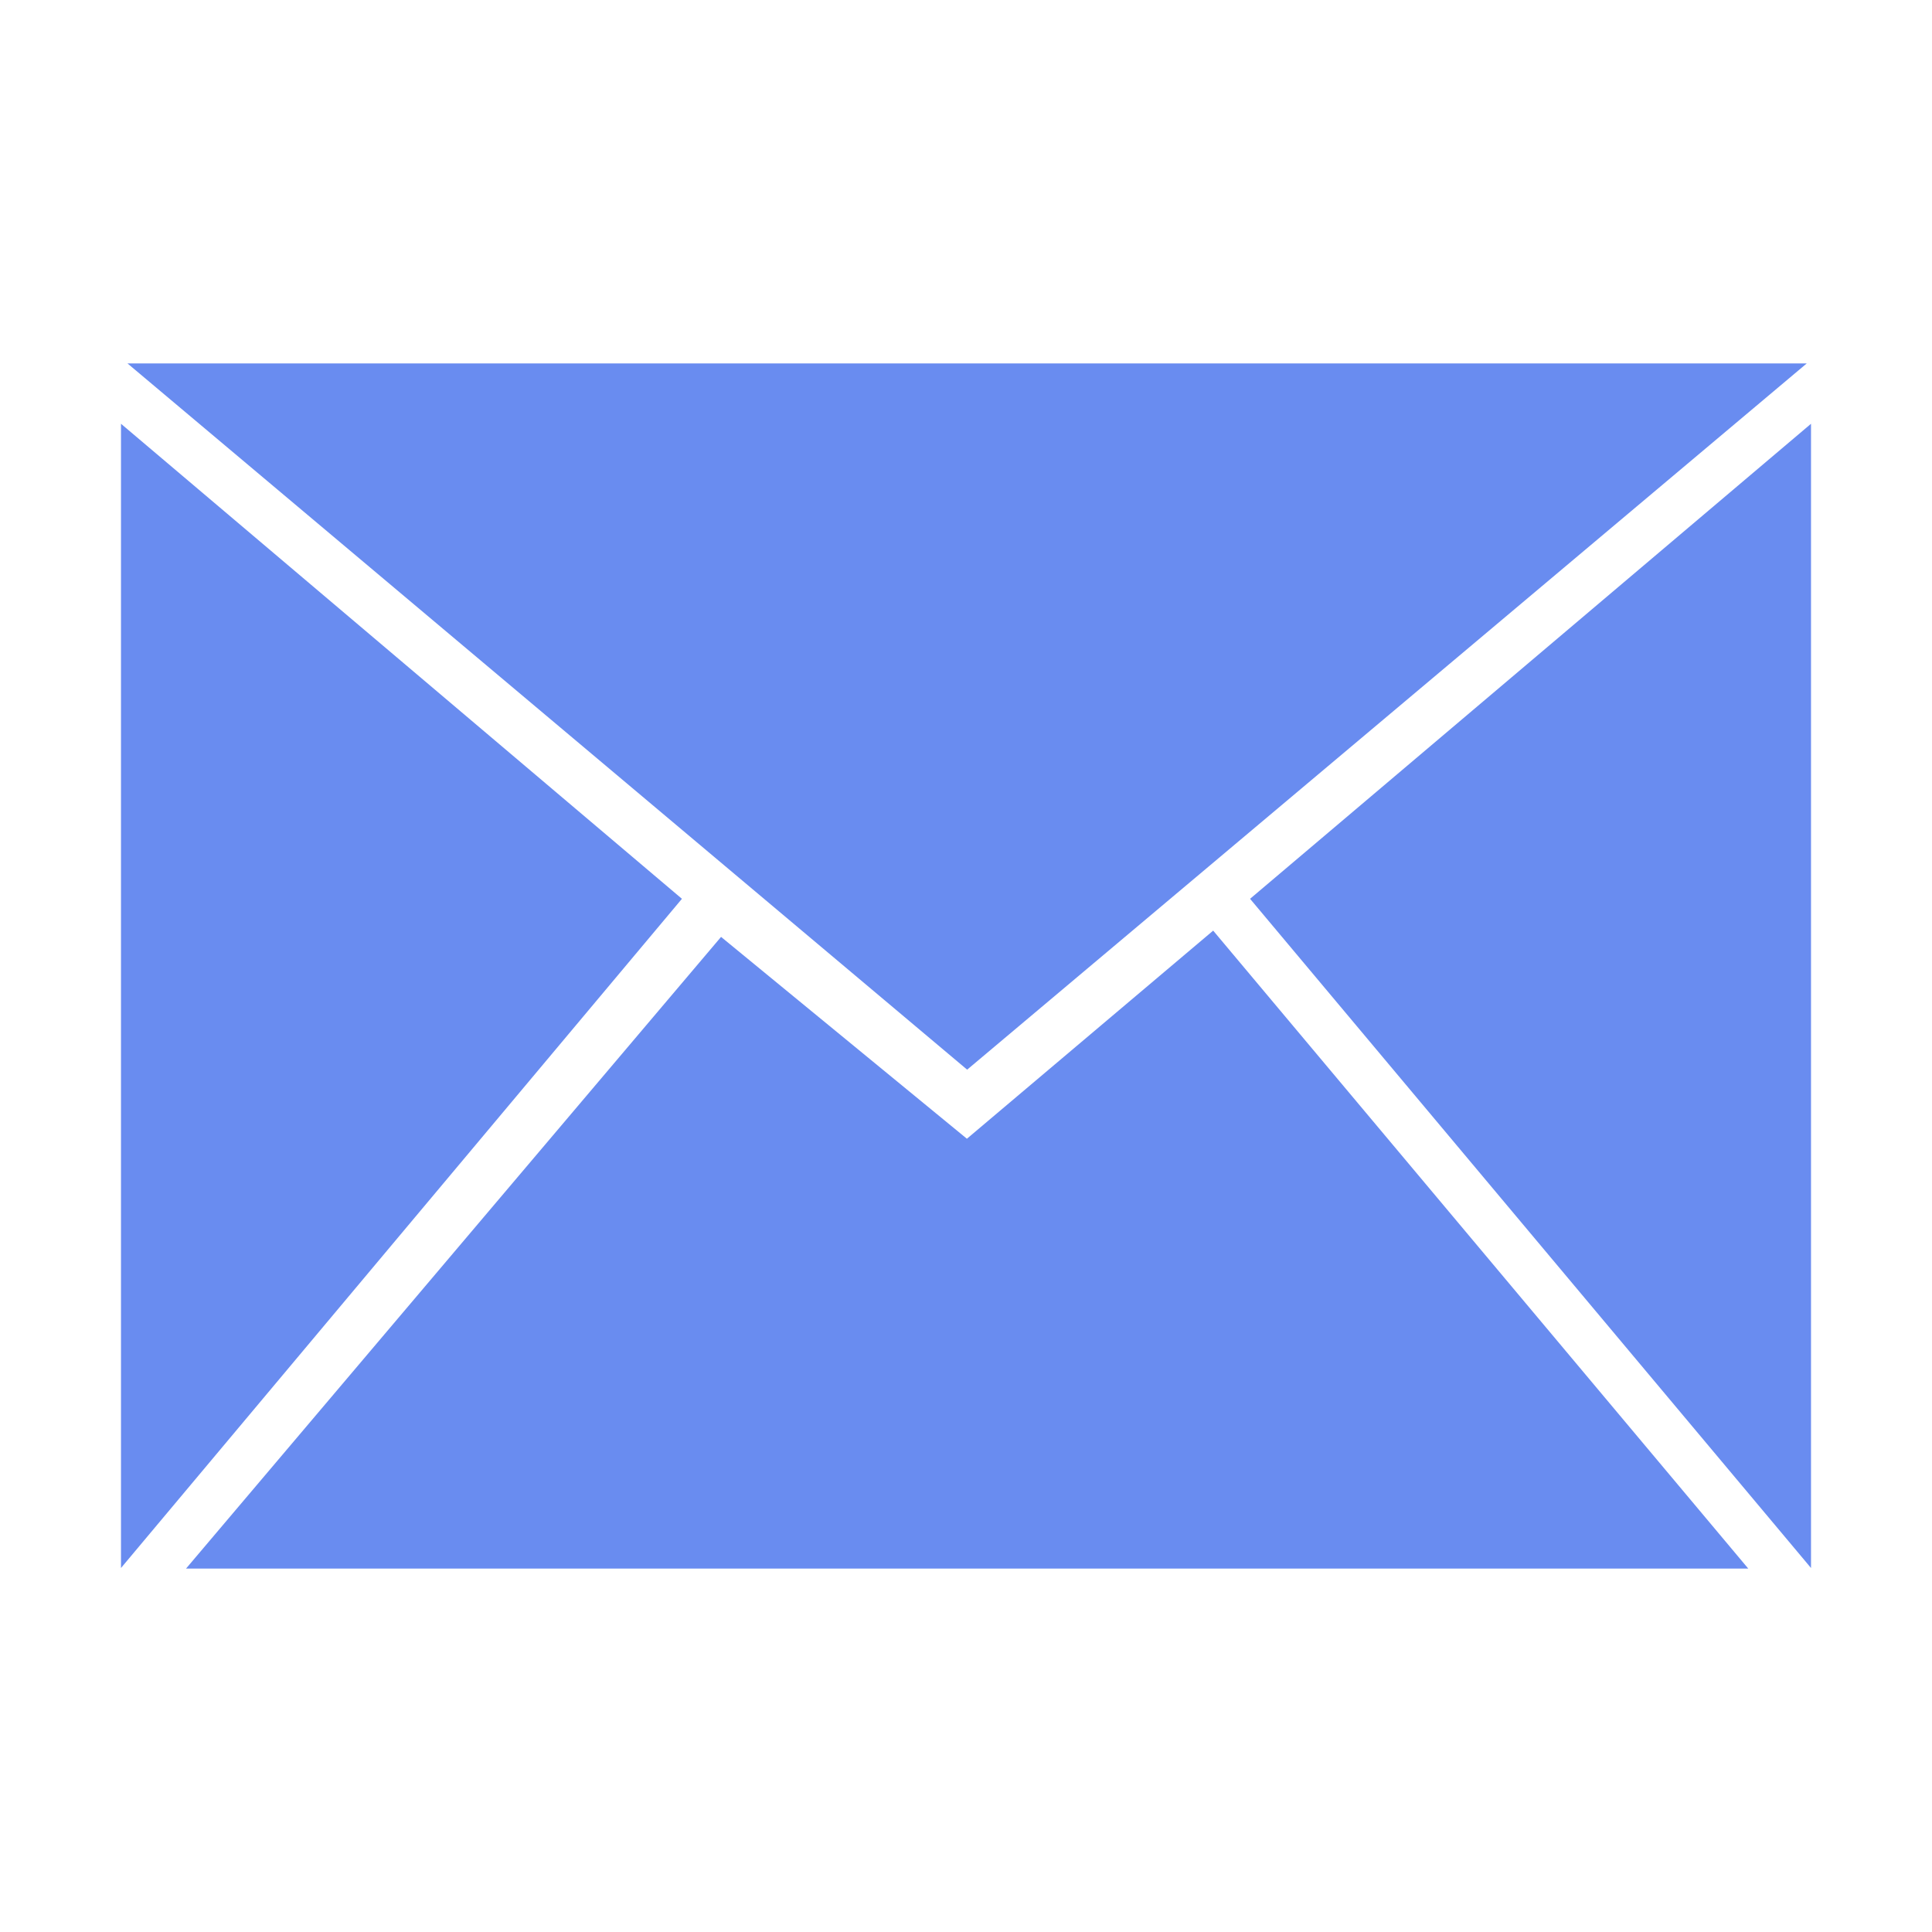 <?xml version="1.0" encoding="utf-8"?>
<!-- Uploaded to: SVG Repo, www.svgrepo.com, Generator: SVG Repo Mixer Tools -->
<svg fill="#698cf0" width="200px" height="200px" viewBox="0 0 32 32" version="1.1" xmlns="http://www.w3.org/2000/svg">
<title>envelope</title>
<path d="M16.015 18.861l-4.072-3.343-8.862 10.463h25.876l-8.863-10.567-4.079 3.447zM29.926 6.019h-27.815l13.908 11.698 13.907-11.698zM20.705 14.887l9.291 11.084v-18.952l-9.291 7.868zM2.004 7.019v18.952l9.291-11.084-9.291-7.868z"></path>
</svg>